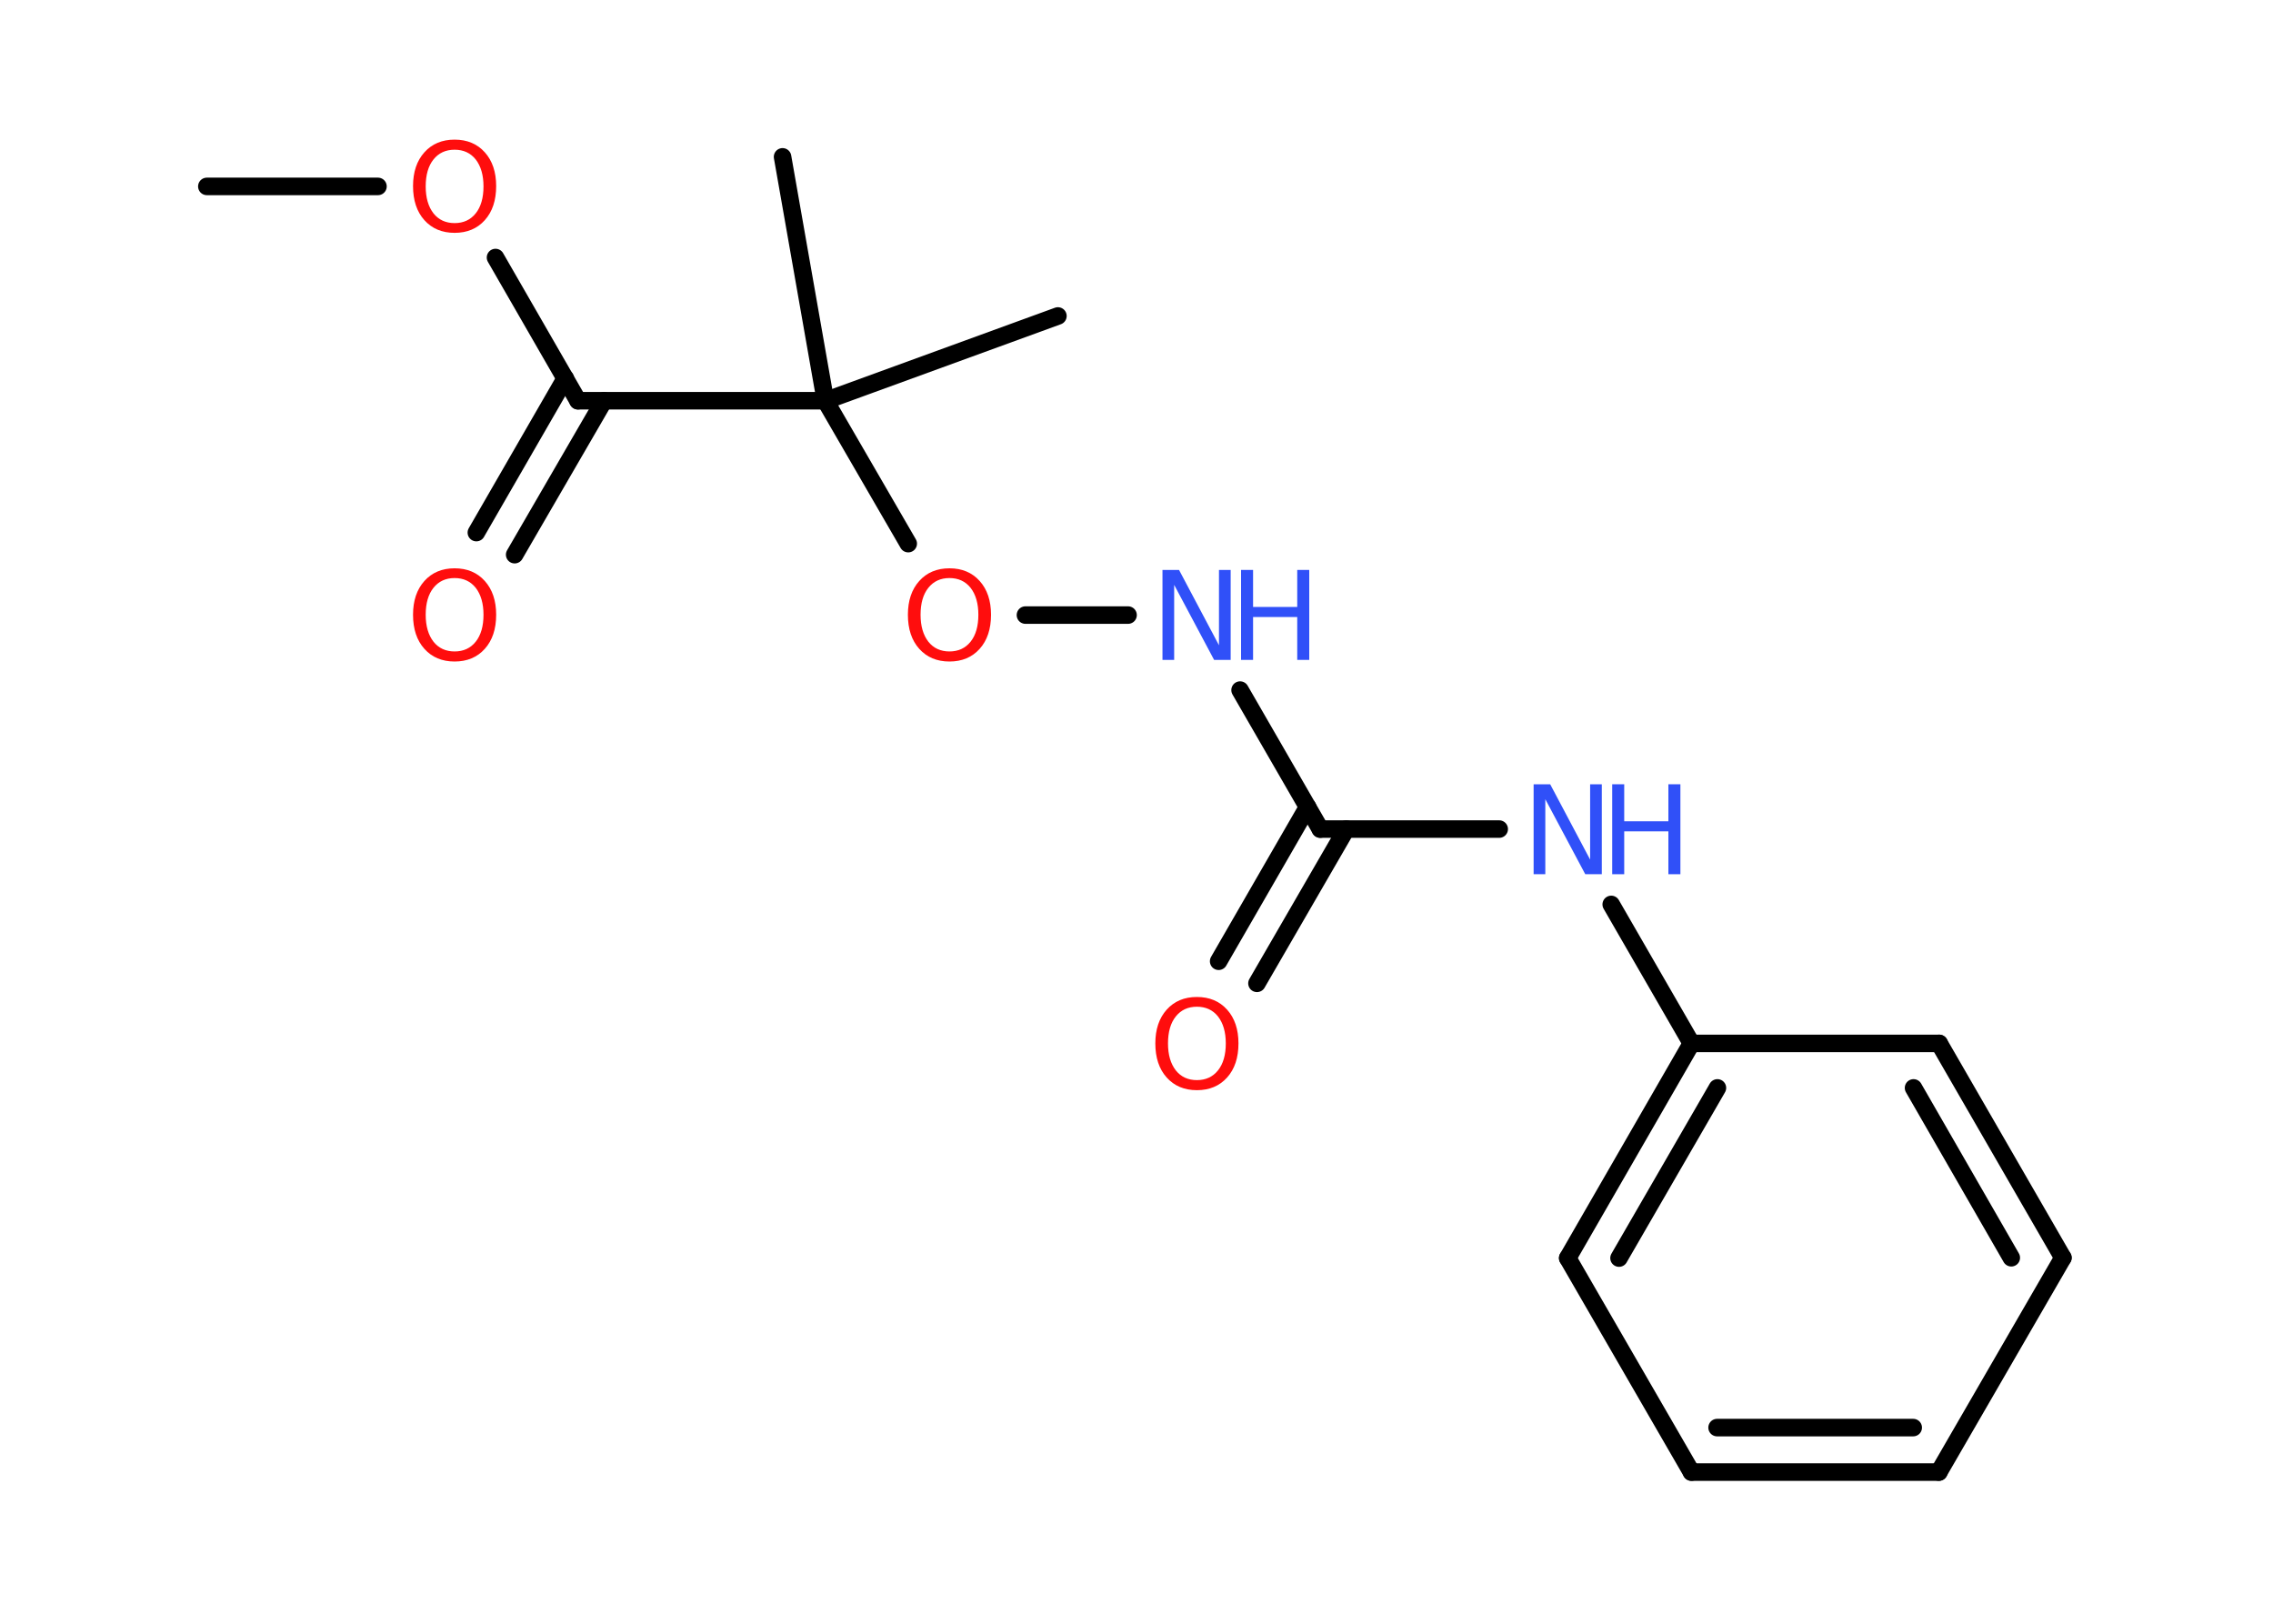 <?xml version='1.0' encoding='UTF-8'?>
<!DOCTYPE svg PUBLIC "-//W3C//DTD SVG 1.1//EN" "http://www.w3.org/Graphics/SVG/1.1/DTD/svg11.dtd">
<svg version='1.2' xmlns='http://www.w3.org/2000/svg' xmlns:xlink='http://www.w3.org/1999/xlink' width='70.0mm' height='50.0mm' viewBox='0 0 70.0 50.0'>
  <desc>Generated by the Chemistry Development Kit (http://github.com/cdk)</desc>
  <g stroke-linecap='round' stroke-linejoin='round' stroke='#000000' stroke-width='.54' fill='#FF0D0D'>
    <rect x='.0' y='.0' width='70.0' height='50.0' fill='#FFFFFF' stroke='none'/>
    <g id='mol1' class='mol'>
      <line id='mol1bnd1' class='bond' x1='6.37' y1='5.74' x2='11.64' y2='5.74'/>
      <line id='mol1bnd2' class='bond' x1='15.26' y1='7.93' x2='17.8' y2='12.34'/>
      <g id='mol1bnd3' class='bond'>
        <line x1='18.6' y1='12.34' x2='15.85' y2='17.08'/>
        <line x1='17.41' y1='11.65' x2='14.67' y2='16.4'/>
      </g>
      <line id='mol1bnd4' class='bond' x1='17.8' y1='12.34' x2='25.42' y2='12.34'/>
      <line id='mol1bnd5' class='bond' x1='25.42' y1='12.34' x2='32.58' y2='9.73'/>
      <line id='mol1bnd6' class='bond' x1='25.42' y1='12.34' x2='24.1' y2='4.83'/>
      <line id='mol1bnd7' class='bond' x1='25.42' y1='12.34' x2='27.97' y2='16.74'/>
      <line id='mol1bnd8' class='bond' x1='31.58' y1='18.94' x2='34.74' y2='18.94'/>
      <line id='mol1bnd9' class='bond' x1='38.19' y1='21.25' x2='40.66' y2='25.53'/>
      <g id='mol1bnd10' class='bond'>
        <line x1='41.46' y1='25.53' x2='38.71' y2='30.28'/>
        <line x1='40.27' y1='24.85' x2='37.53' y2='29.6'/>
      </g>
      <line id='mol1bnd11' class='bond' x1='40.66' y1='25.53' x2='46.17' y2='25.53'/>
      <line id='mol1bnd12' class='bond' x1='49.62' y1='27.85' x2='52.09' y2='32.13'/>
      <g id='mol1bnd13' class='bond'>
        <line x1='52.09' y1='32.13' x2='48.28' y2='38.74'/>
        <line x1='52.89' y1='33.5' x2='49.86' y2='38.74'/>
      </g>
      <line id='mol1bnd14' class='bond' x1='48.28' y1='38.74' x2='52.09' y2='45.33'/>
      <g id='mol1bnd15' class='bond'>
        <line x1='52.09' y1='45.33' x2='59.71' y2='45.33'/>
        <line x1='52.88' y1='43.96' x2='58.92' y2='43.96'/>
      </g>
      <line id='mol1bnd16' class='bond' x1='59.71' y1='45.33' x2='63.53' y2='38.73'/>
      <g id='mol1bnd17' class='bond'>
        <line x1='63.53' y1='38.73' x2='59.72' y2='32.13'/>
        <line x1='61.94' y1='38.73' x2='58.93' y2='33.5'/>
      </g>
      <line id='mol1bnd18' class='bond' x1='52.09' y1='32.13' x2='59.72' y2='32.13'/>
      <path id='mol1atm2' class='atom' d='M14.0 4.61q-.41 .0 -.65 .3q-.24 .3 -.24 .83q.0 .52 .24 .83q.24 .3 .65 .3q.41 .0 .65 -.3q.24 -.3 .24 -.83q.0 -.52 -.24 -.83q-.24 -.3 -.65 -.3zM14.0 4.3q.58 .0 .93 .39q.35 .39 .35 1.04q.0 .66 -.35 1.05q-.35 .39 -.93 .39q-.58 .0 -.93 -.39q-.35 -.39 -.35 -1.05q.0 -.65 .35 -1.04q.35 -.39 .93 -.39z' stroke='none'/>
      <path id='mol1atm4' class='atom' d='M14.0 17.8q-.41 .0 -.65 .3q-.24 .3 -.24 .83q.0 .52 .24 .83q.24 .3 .65 .3q.41 .0 .65 -.3q.24 -.3 .24 -.83q.0 -.52 -.24 -.83q-.24 -.3 -.65 -.3zM14.0 17.5q.58 .0 .93 .39q.35 .39 .35 1.04q.0 .66 -.35 1.05q-.35 .39 -.93 .39q-.58 .0 -.93 -.39q-.35 -.39 -.35 -1.05q.0 -.65 .35 -1.04q.35 -.39 .93 -.39z' stroke='none'/>
      <path id='mol1atm8' class='atom' d='M29.24 17.8q-.41 .0 -.65 .3q-.24 .3 -.24 .83q.0 .52 .24 .83q.24 .3 .65 .3q.41 .0 .65 -.3q.24 -.3 .24 -.83q.0 -.52 -.24 -.83q-.24 -.3 -.65 -.3zM29.24 17.5q.58 .0 .93 .39q.35 .39 .35 1.04q.0 .66 -.35 1.05q-.35 .39 -.93 .39q-.58 .0 -.93 -.39q-.35 -.39 -.35 -1.05q.0 -.65 .35 -1.04q.35 -.39 .93 -.39z' stroke='none'/>
      <g id='mol1atm9' class='atom'>
        <path d='M35.81 17.55h.5l1.23 2.32v-2.32h.36v2.77h-.51l-1.23 -2.31v2.31h-.36v-2.77z' stroke='none' fill='#3050F8'/>
        <path d='M38.22 17.55h.37v1.14h1.36v-1.14h.37v2.77h-.37v-1.32h-1.36v1.32h-.37v-2.77z' stroke='none' fill='#3050F8'/>
      </g>
      <path id='mol1atm11' class='atom' d='M36.86 31.0q-.41 .0 -.65 .3q-.24 .3 -.24 .83q.0 .52 .24 .83q.24 .3 .65 .3q.41 .0 .65 -.3q.24 -.3 .24 -.83q.0 -.52 -.24 -.83q-.24 -.3 -.65 -.3zM36.86 30.7q.58 .0 .93 .39q.35 .39 .35 1.04q.0 .66 -.35 1.05q-.35 .39 -.93 .39q-.58 .0 -.93 -.39q-.35 -.39 -.35 -1.05q.0 -.65 .35 -1.04q.35 -.39 .93 -.39z' stroke='none'/>
      <g id='mol1atm12' class='atom'>
        <path d='M47.24 24.15h.5l1.23 2.32v-2.32h.36v2.77h-.51l-1.23 -2.31v2.31h-.36v-2.77z' stroke='none' fill='#3050F8'/>
        <path d='M49.65 24.15h.37v1.14h1.36v-1.14h.37v2.77h-.37v-1.32h-1.36v1.32h-.37v-2.77z' stroke='none' fill='#3050F8'/>
      </g>
    </g>
  </g>
</svg>
